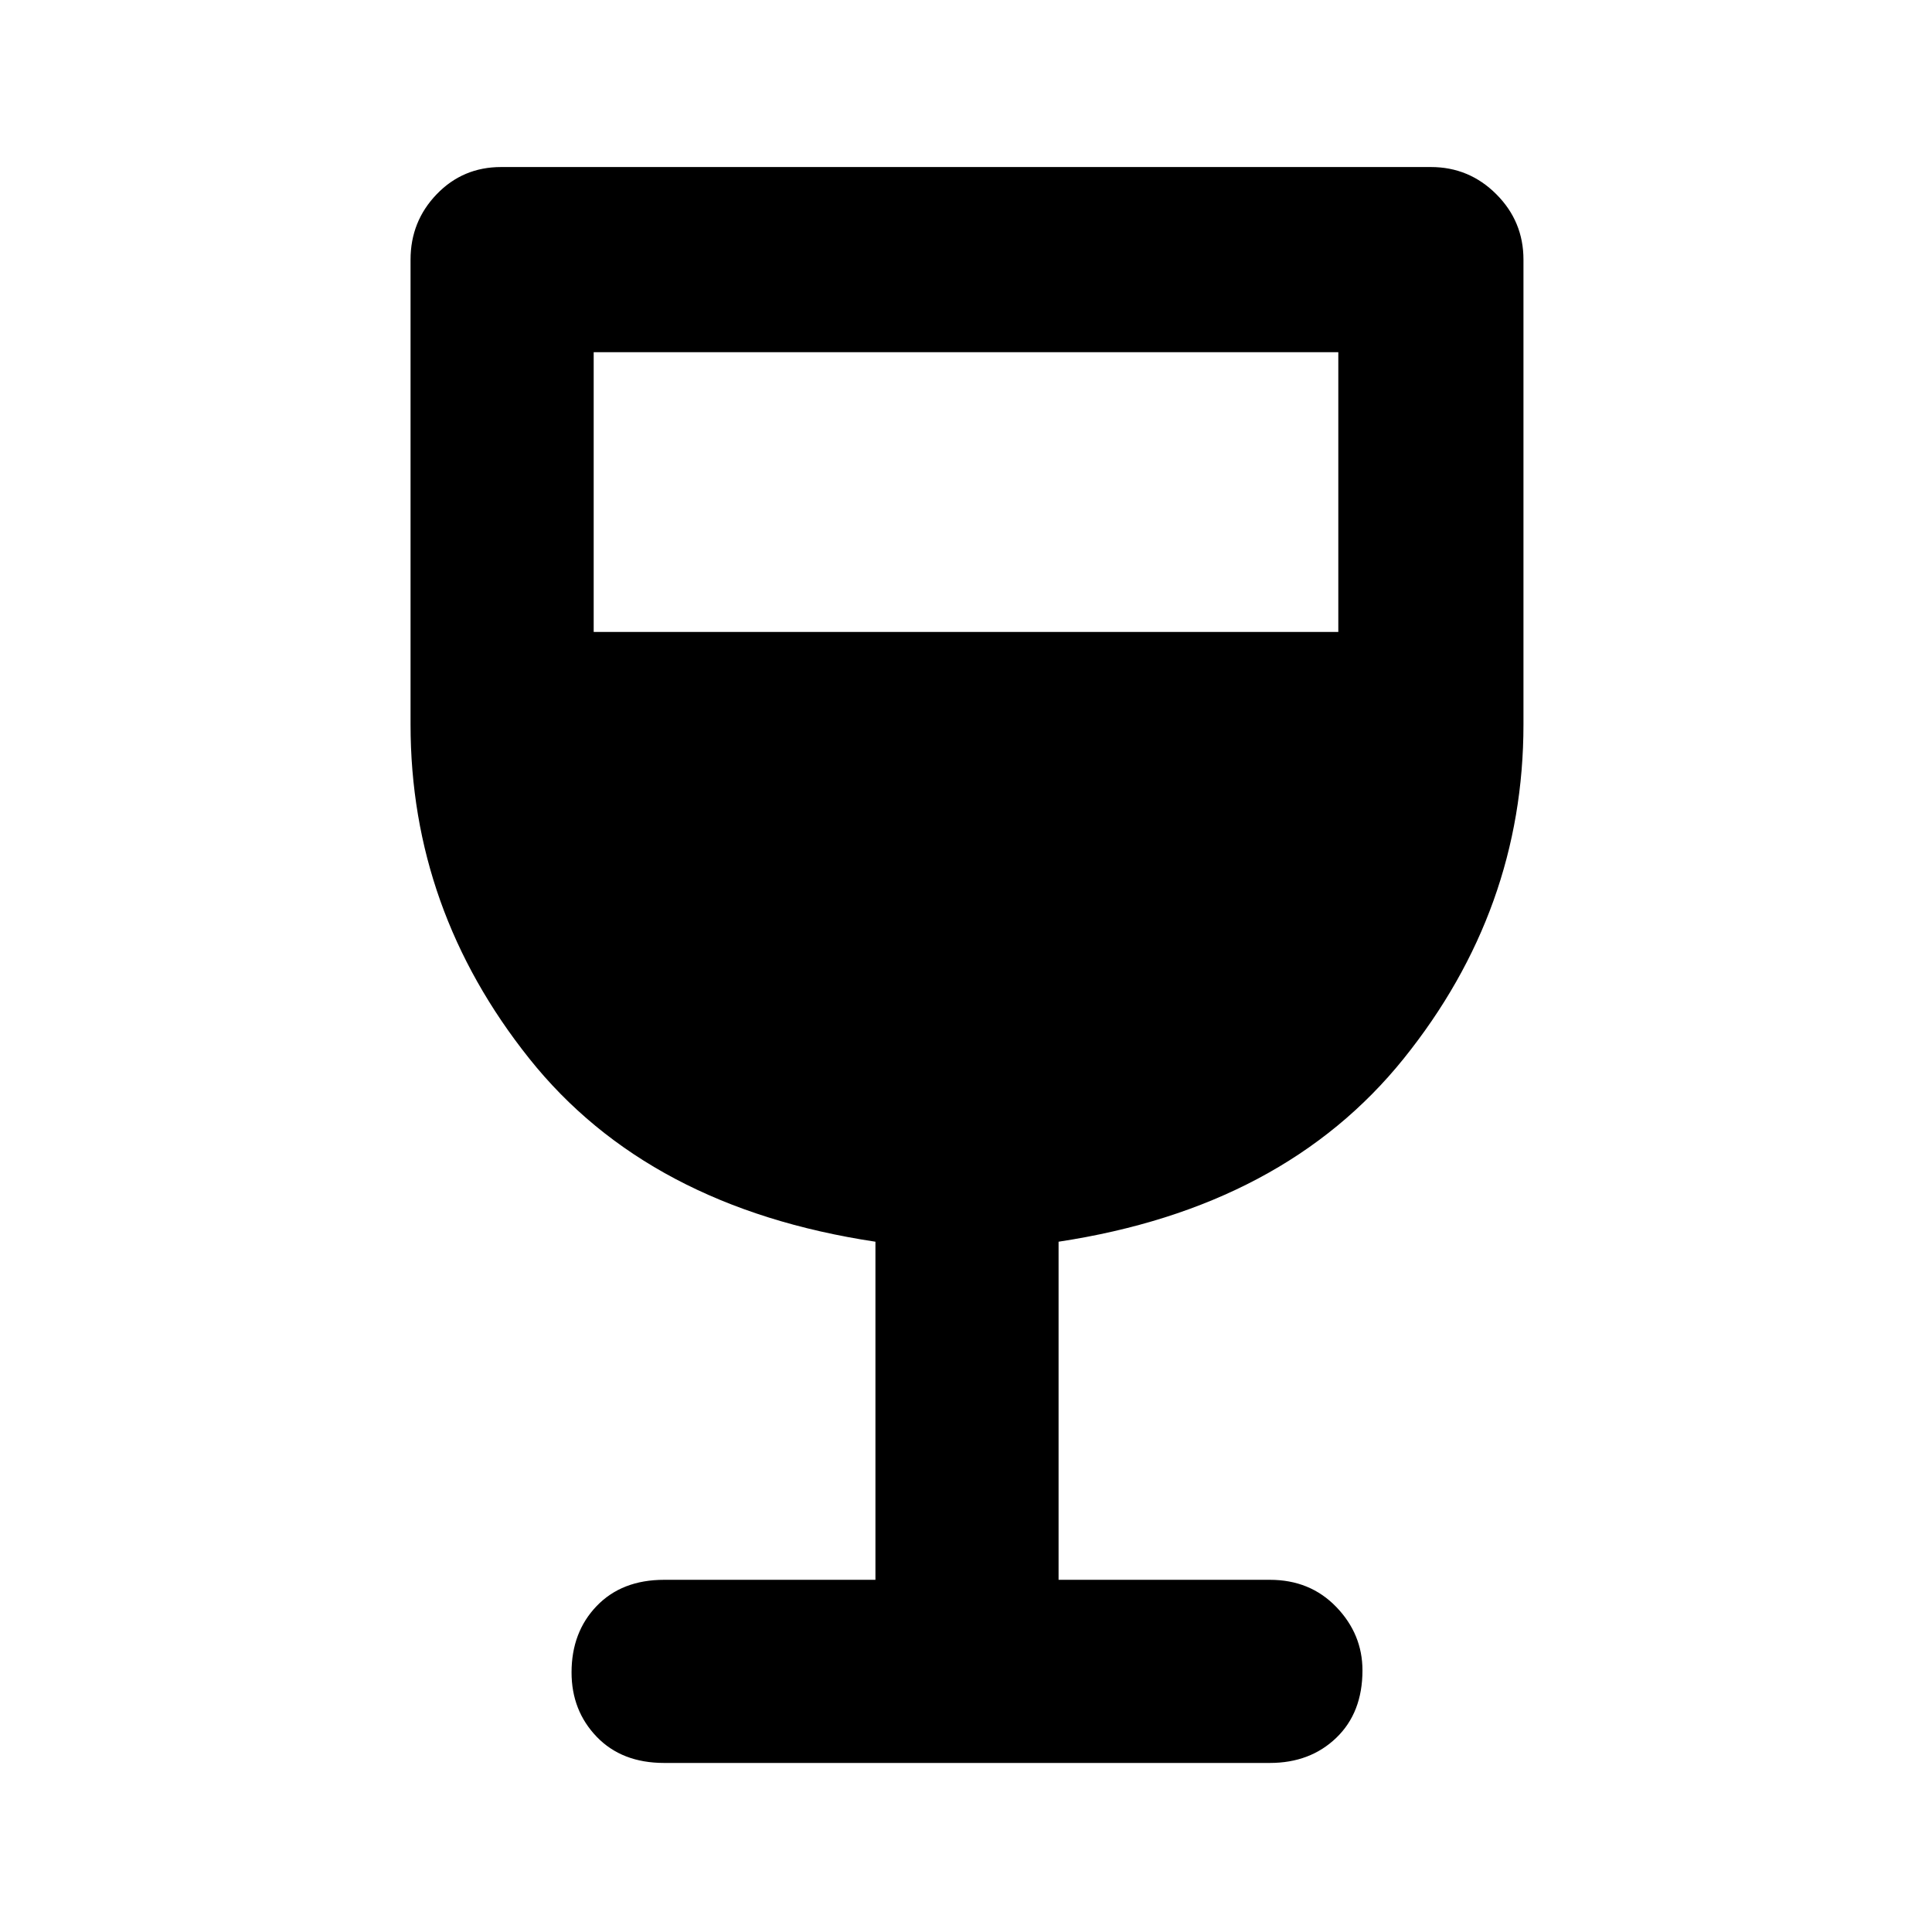 <svg xmlns="http://www.w3.org/2000/svg" height="48" width="48"><path d="M16.5 43.8q-1.05 0-1.675-.65t-.625-1.6q0-1 .625-1.65.625-.65 1.675-.65h5.25v-8.4q-5.65-.85-8.6-4.55-2.95-3.7-2.95-8.3V6.45q0-.95.65-1.625t1.6-.675h23.1q.95 0 1.625.675t.675 1.625V18q0 4.6-2.975 8.3Q31.9 30 26.3 30.85v8.4h5.25q1 0 1.65.675.65.675.65 1.575 0 1.05-.65 1.675t-1.65.625Zm-1.75-28.1h18.5V8.75h-18.5Z"/></svg>